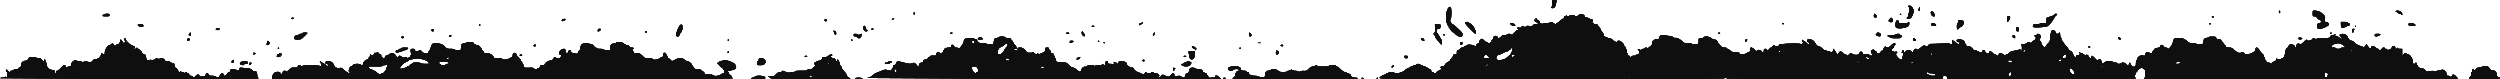<svg xmlns="http://www.w3.org/2000/svg" xmlns:xlink="http://www.w3.org/1999/xlink" viewBox="0 0 5320.9 168" xmlns:v="https://vecta.io/nano"><g fill="#0f0f0f"><use xlink:href="#B"/><use xlink:href="#B"/><use xlink:href="#B"/><use xlink:href="#B"/><use xlink:href="#B"/></g><defs ><path id="B" d="M.047 166.36c1.467-.86 4.257-1.403 6.201-1.206s3.969-.346 4.5-1.205c.718-1.162 1.246-1.109 2.06.208 1.558 2.52 2.3 1.272 3.077-5.176.524-4.345.237-5.643-1.246-5.643-1.059 0-1.926-1.2-1.926-2.667s.468-2.667 1.039-2.667 1.904 1.2 2.961 2.667c2.013 2.792 5.333 3.623 5.333 1.333 0-.733 1.176-1.333 2.614-1.333s3.343-.781 4.234-1.735 3.315-1.486 5.386-1.182c2.25.33 3.766-.058 3.766-.965 0-.835 1.5-2.088 3.333-2.785 2.571-.977 3.333-2.217 3.333-5.42 0-4.966 4.347-9.138 9.591-9.202 2.55-.031 4.276-1.204 5.954-4.044 2.151-3.642 2.994-4 9.409-4 3.875 0 7.046.481 7.046 1.069s2.216 1.132 4.926 1.209c3.669.104 5.568 1.022 7.445 3.598 2.811 3.858 4.963 4.491 4.963 1.458 0-1.1.6-2 1.333-2s1.333 1.5 1.333 3.333.6 3.333 1.333 3.333 1.333 1.826 1.333 4.058c0 5.763 4.976 10.636 11.796 11.55 4.727.634 5.537 1.205 5.537 3.9 0 1.737.6 3.158 1.333 3.158s1.333-1.2 1.333-2.667c0-1.699.889-2.667 2.45-2.667 1.347 0 4.797-2.684 7.667-5.964 5.64-6.448 9.211-7.588 10.55-3.37.914 2.881 2.68 3.469 4 1.333.453-.733 2.289-1.333 4.079-1.333 2.627 0 3.255-.677 3.255-3.512 0-5.268 8.246-11.798 11.186-8.858.53.53 3.122 1.102 5.76 1.271s5.381.892 6.096 1.607c.845.845 2.113.793 3.621-.149 1.627-1.016 4.352-1.048 9.12-.105 6.581 1.301 6.912 1.219 10.278-2.559 1.913-2.147 4.301-3.587 5.307-3.201 2.541.975 9.966-2.943 9.966-5.26 0-1.046.6-1.902 1.333-1.902s1.333-1.2 1.333-2.667.6-2.667 1.333-2.667a1.34 1.34 0 0 1 1.333 1.333c0 .733 1.16 1.333 2.577 1.333 1.952 0 2.552-.895 2.473-3.691-.18-6.329 5.996-16.309 10.093-16.309 1.1 0 2.96-.96 4.132-2.132 1.954-1.954 2.369-1.832 4.966 1.47 2.442 3.105 2.999 3.307 4.029 1.466.658-1.175 2.109-2.136 3.225-2.136 2.833 0 5.221-2.693 6.34-7.149l.951-3.789 2.537 2.925c1.396 1.609 2.797 3.62 3.114 4.469.379 1.015 1.431.689 3.07-.95 1.792-1.792 2.025-2.667.827-3.111-1.974-.732-2.265-5.729-.333-5.729.733 0 1.333.899 1.333 1.997 0 3.288 9.636 12.254 15 13.956 4.551 1.444 6.909 4.046 3.667 4.046a1.34 1.34 0 0 0-1.333 1.333c0 1.925 4.966 1.644 5.889-.333.622-1.333.933-1.333 1.556 0 .428.917 1.355 1.667 2.061 1.667 1.405 0 7.828 6.045 7.828 7.368 0 1.573 3.822 4.632 5.788 4.632 1.249 0 2.291 1.854 2.827 5.027 1.333 7.89 2.516 9.13 6.835 7.162 2.834-1.291 3.862-1.303 4.635-.051.736 1.191 2.258.862 5.864-1.265 5.536-3.266 8.194-3.616 9.171-1.207.53 1.307.944 1.285 1.918-.099 2.062-2.933 10.07-1.424 11.628 2.191 1.062 2.462 2.069 2.946 4.948 2.377 2.235-.442 4.362.032 5.571 1.242 1.076 1.076 2.549 1.956 3.274 1.956s1.622.75 1.994 1.667c.529 1.303.949 1.279 1.926-.112 1.007-1.434 1.414-1.348 2.101.442.469 1.221.852 3.672.852 5.445s.767 3.224 1.704 3.224c2.42 0 5.73 4.23 6.873 8.781l.974 3.883 1.844-3.332c1.014-1.833 1.865-2.582 1.891-1.665s1.497 1.667 3.269 1.667 3.572.75 4 1.667c.622 1.333.933 1.333 1.556 0 .925-1.981 4.556-2.247 4.556-.333 0 .733.86 1.333 1.91 1.333s2.291 1.2 2.757 2.667 1.963 2.667 3.328 2.667 3.475.993 4.689 2.208c2.055 2.055 2.418 1.962 5.25-1.333 2.967-3.453 7.399-4.813 7.399-2.27 0 .699 2.159 1.867 4.799 2.596 5.503 1.52 9.868-.332 9.868-4.187 0-3.278 4.942-3.014 6 .321.693 2.185 2.017 2.667 7.328 2.667 3.984 0 7.252.771 8.482 2 3.128 3.128 5.375 2.388 8.097-2.667 2.794-5.189 7.427-6.436 7.427-2 0 4.222 5.067 3.353 7.729-1.325 1.249-2.195 3.321-3.995 4.605-4 1.442-.005 2.333-1.028 2.333-2.675 0-1.467.75-2.75 1.667-2.853 4.221-.472 12.41.595 13.107 1.708 1.299 2.075 5.227-.301 5.227-3.162 0-2.887-1.439-2.847 19.907-.559 2.95.316 5.715 1.817 7.788 4.227 2.447 2.844 3.475 3.315 4.305 1.972 1.814-2.935 5.333 1.789 5.333 7.16 0 2.576.6 5.054 1.333 5.507s1.333 1.389 1.333 2.079c0 .78-104.53 1.239-276.33 1.214L.048 166.36zm524.67-8.277c0-.323-.6-.959-1.333-1.412s-1.333-.189-1.333.588.6 1.412 1.333 1.412 1.333-.265 1.333-.588zm54.667 5.861c0-4.137 4.631-10.179 8.179-10.67 5.868-.812 9.155.169 9.155 2.731 0 1.467.343 2.667.762 2.667 1.564 0 4.571-3.884 4.571-5.905 0-2.476 6.163-2.94 6.968-.525.305.916 2.69-.474 5.722-3.333 5.348-5.044 6.191-5.347 13.739-4.928 3.48.193 4.585-.349 5.155-2.532.782-2.989 4.306-3.686 6.672-1.32 1.054 1.054 2.25 1.032 4.324-.077 3.251-1.74 32.597-1.373 36.419.456 1.954.935 2.333.461 2.333-2.915 0-2.217-.75-4.299-1.667-4.627s-1.184-1.11-.594-1.739 1.487-.564 2 .153 2.727 2.192 4.928 3.286 4.97 3.043 6.156 4.331c2.805 3.047 3.844 2.959 3.844-.324 0-1.778-.889-2.667-2.667-2.667s-2.667-.889-2.667-2.667c0-2.283.889-2.667 6.177-2.667 6.683 0 9.483 2.074 12.443 9.22 1.7 4.104 7.068 6.077 12.693 4.666 2.308-.579 4.216.398 7.825 4.007 2.625 2.625 5.693 4.773 6.818 4.773s2.044.6 2.044 1.333.9 1.333 2 1.333c2.26 0 2.731-2.201.621-2.904-2.505-.835.5-11.019 3.418-11.581 1.424-.274 3.568-1.627 4.765-3.007 1.602-1.847 3.979-2.508 9.019-2.508 3.764 0 6.844.6 6.844 1.333s1.2 1.333 2.667 1.333c1.865 0 2.667-.889 2.667-2.958 0-3.419 5.933-9.042 9.541-9.042 1.57 0 2.459-.964 2.459-2.667 0-1.467.6-2.667 1.333-2.667s1.333-1.2 1.333-2.667.6-2.667 1.333-2.667a1.34 1.34 0 0 1 1.333 1.333c0 .733.643 1.333 1.429 1.333 1.91 0 5.238-3.418 5.238-5.381 0-.92.923-1.217 2.227-.717 1.225.47 2.691.103 3.258-.815.764-1.237 1.696-.903 3.596 1.288 1.411 1.627 3.244 2.957 4.075 2.957s1.51.943 1.51 2.095c0 2.695 3.21 5.905 5.905 5.905 1.206 0 2.095-1.131 2.095-2.667 0-1.796.889-2.667 2.722-2.667 1.497 0 4.01-1.2 5.585-2.667 3.796-3.536 10.043-3.44 13.203.204 1.369 1.579 2.49 3.379 2.49 4s1.2 1.129 2.667 1.129 2.667-.6 2.667-1.333c0-2.26 3.957-1.477 7.036 1.392 1.609 1.499 3.134 2.099 3.389 1.333.613-1.838 6.551-1.797 7.166.049.767 2.302 7.742-1.49 7.742-4.21 0-1.288.75-2.692 1.667-3.119 1.333-.622 1.333-.933 0-1.556-.917-.428-1.667-2.828-1.667-5.333 0-4.317.244-4.556 4.667-4.556 3.778 0 4.667.508 4.667 2.667 0 2.074.889 2.667 4 2.667 2.2 0 4-.6 4-1.333 0-2.501 4.277-1.341 6.778 1.839 3.524 4.48 13.222 5.891 13.222 1.923 0-.707.884-2.17 1.964-3.25s2.709-4.487 3.619-7.571c2.143-7.263 3.917-8.953 9.322-8.882 10.115.133 16.208 2.25 20.565 7.145 4.019 4.516 4.745 4.797 12.4 4.797 4.532 0 8.131.59 8.131 1.333 0 .733 2.979 1.333 6.621 1.333h6.621l.886-6.679c.865-6.52 1.008-6.698 6.046-7.504 2.838-.454 5.16-1.348 5.16-1.988s3.3-1.163 7.333-1.163c5.239 0 7.333.51 7.333 1.786 0 1.882 5.401 4.881 8.79 4.881 2.471 0 8.543 5.908 8.543 8.312 0 .971 1.2 2.631 2.667 3.688s2.667 2.69 2.667 3.628c0 1.106 1.907 1.706 5.421 1.706 2.982 0 6.732.694 8.333 1.543 3.304 1.75 7.579 6.282 7.579 8.035 0 .643 3.658 1.06 8.129.926 5.291-.159 8.488.337 9.157 1.42 1.73 2.799 10.051 2.132 16.573-1.328 4.93-2.615 6.141-3.953 6.141-6.784 0-2.027.922-3.88 2.169-4.359 2.234-.857 5.831 1.26 5.831 3.433 0 1.436 2.144 4.183 6.333 8.113 1.65 1.548 3 3.606 3 4.574s.6 1.76 1.333 1.76 1.333 1.2 1.333 2.667.525 2.667 1.167 2.667 1.527 1.8 1.967 4c.871 4.353 2.248 4.75 14.287 4.118 4.218-.221 6.622.325 7.83 1.781 1.927 2.321 6.75 2.87 6.75.767 0-.733 1.135-1.333 2.522-1.333 1.578 0 2.835-1.247 3.359-3.333.692-2.757 1.639-3.333 5.478-3.333 2.553 0 4.641-.573 4.641-1.273 0-2.67 6.916-8.062 10.394-8.103 3.854-.045 8.273-2.696 8.273-4.962 0-1.921 4.511-3.463 5.086-1.739.258.775 2.424 1.41 4.811 1.41 3.358 0 4.692-.769 5.889-3.396 2.033-4.461 1.998-4.604-1.119-4.604-1.9 0-2.667-.889-2.667-3.093 0-3.863 5.621-8.907 9.926-8.907 2.678 0 3.311.749 3.657 4.322.535 5.537 4.594 6.763 5.848 1.766 1.039-4.14 5.903-4.837 5.903-.845 0 2.686 1.346 3.359 9.667 4.834 4.327.767 5 .547 5-1.635 0-1.386 1.2-3.386 2.667-4.443 1.632-1.176 2.684-3.489 2.711-5.961.104-9.473 7.949-12.273 22.38-7.987 5.277 1.567 6.909 2.669 6.909 4.667 0 1.726.907 2.615 2.667 2.615 1.467 0 2.667.6 2.667 1.333s3.3 1.333 7.333 1.333 7.333.6 7.333 1.333 3.3 1.333 7.333 1.333h7.333v-5.786c0-4.906.516-6.021 3.396-7.333 1.868-.851 4.568-1.547 6-1.547s2.604-.6 2.604-1.333 2.763-1.333 6.141-1.333c4.605 0 7.132.834 10.102 3.333 2.179 1.833 5.394 3.333 7.146 3.333 1.82 0 3.796 1.143 4.611 2.667.935 1.746 2.792 2.667 5.38 2.667 2.174 0 3.953.6 3.953 1.333a1.34 1.34 0 0 1-1.333 1.333c-.733 0-1.333 1.2-1.333 2.667s.6 2.667 1.333 2.667 1.333.9 1.333 2c0 1.504 1.612 2 6.506 2 5.816 0 7.106.582 12.16 5.488 5.379 5.22 5.976 5.457 12.252 4.854 4.058-.39 7.204-.036 8.173.92.866.855 2.647 1.96 3.957 2.457 2.718 1.029 13.353-2.255 14.047-4.338.253-.759 1.61-1.38 3.015-1.38 1.939 0 2.556-.946 2.556-3.921 0-2.157.546-4.259 1.213-4.671 2.112-1.305 5.454.779 5.454 3.402 0 1.388.6 2.524 1.333 2.524s1.333 1.2 1.333 2.667.792 2.667 1.76 2.667 3.049 1.483 4.625 3.295c2.792 3.212 2.976 3.24 7.24 1.108l6.69-3.295c4.902-2.345 12.996-1.252 16.473 2.226 1.833 1.833 4.698 3.333 6.366 3.333 2.6 0 8.847 5.235 8.847 7.415 0 .4 1.65 2.796 3.667 5.323 3.254 4.079 4.379 4.595 10 4.595 3.483 0 6.333.499 6.333 1.108s1.449 1.884 3.221 2.832 3.527 2.895 3.902 4.327c.586 2.24 1.704 2.555 8.021 2.263 4.745-.22 8.129.314 9.57 1.51 3.398 2.82 11.879 1.894 17.474-1.908 2.708-1.84 5.3-3.114 5.759-2.831s.971-1.286 1.139-3.489c.187-2.449-.224-3.677-1.057-3.162-.749.463-1.362-.094-1.362-1.237s-.505-2.079-1.121-2.079-3.723-2.55-6.902-5.667c-4.439-4.352-5.262-5.767-3.546-6.098 1.23-.237 2.236-.874 2.236-1.415s3-1.752 6.667-2.692c5.421-1.389 7.913-1.389 13.333 0 3.667.94 6.667 2.195 6.667 2.79s.943 1.081 2.095 1.081c4.443 0 9.391 7.978 7.332 11.824-1.222 2.284-4.55 3.551-13.403 5.103-3.977.697-5.307 1.885-3.024 2.7.917.327 1.667 1.705 1.667 3.061s1.2 2.847 2.667 3.312 2.667 2.006 2.667 3.423.6 2.577 1.333 2.577a1.34 1.34 0 0 1 1.333 1.333c0 .886-164.22 1.333-490 1.333h-490zm231.33-6.606c.453-.733 1.731-1.333 2.841-1.333 2.329 0 5.826-3.144 5.826-5.238 0-.786.6-1.429 1.333-1.429s1.333-1.165 1.333-2.588.6-2.959 1.333-3.412 1.286-2.439 1.228-4.412-.408-2.838-.778-1.921-2.722 1.667-5.228 1.667-4.556.637-4.556 1.416c0 .898-4.02 1.352-11 1.242-16.512-.26-18.333-.118-18.333 1.437 0 2.094 3.497 5.238 5.826 5.238 1.109 0 2.387.6 2.841 1.333s1.768 1.333 2.922 1.333 3.077 1.05 4.273 2.333c2.268 2.433 6.804 5.453 8.392 5.588.507.043 1.292-.522 1.745-1.255zm49.314-12.277c3.311-.885 6.019-2.085 6.019-2.667s1.068-1.057 2.372-1.057 3.237-1.2 4.294-2.667 2.64-2.667 3.517-2.667 1.831-.709 2.12-1.576c.651-1.952 15.545-1.777 17.527.206 1.773 1.773 19.503 1.807 19.503.037 0-.733-.9-1.333-2-1.333s-2-.504-2-1.119c0-2.969-17.767-8.608-24.528-7.785-9.472 1.153-17.37 3.265-17.875 4.779-.267.802-1.636 1.459-3.042 1.459s-2.556.6-2.556 1.333-.62 1.333-1.378 1.333c-2.149 0-10.622 9.005-10.622 11.289 0 2.465.889 2.51 8.648.435zm14.019-2.39c0-.733-.265-1.333-.588-1.333s-.959.6-1.412 1.333-.189 1.333.588 1.333 1.412-.6 1.412-1.333zm74.667-5.333c0-.733 1.5-1.333 3.333-1.333 3.865 0 4.125-.732 1.273-3.584-1.549-1.549-4.036-1.918-10.02-1.485-8.73.631-13.409 3.248-8.23 4.602 1.637.428 2.977 1.309 2.977 1.956s2.4 1.178 5.333 1.178 5.333-.6 5.333-1.333zm427.55-3c-.37-.917-.673-.167-.673 1.667s.303 2.583.673 1.667.37-2.417 0-3.333zm-420.88-10.333c0-3.158-.845-3.346-3.429-.762s-2.396 3.429.762 3.429c1.778 0 2.667-.889 2.667-2.667zm643.33 42.667c.453-.733 2.289-1.333 4.079-1.333s3.255-.572 3.255-1.271c0-2.487 8.64-3.743 15.743-2.288 5.257 1.077 6.924 1.997 6.924 3.822 0 2.177-1.452 2.403-15.412 2.403-9.935 0-15.119-.474-14.588-1.333zm42 .111c0-.672-1.65-1.825-3.667-2.561-3.301-1.206-2.975-1.35 3.269-1.444 6.108-.093 7.477-.662 11.468-4.772 3.237-3.333 5.7-4.667 8.62-4.667 2.248 0 4.359-.75 4.691-1.667.483-1.333 1.168-1.333 3.426 0 1.553.917 4.331 1.667 6.174 1.667s3.351.6 3.351 1.333.636 1.333 1.412 1.333 1.041-.6.588-1.333c-.508-.822 1.764-1.333 5.921-1.333 3.71 0 6.745-.5 6.745-1.111 0-1.417 2.319-1.669 14.86-1.613 7.439.033 10.383-.449 10.895-1.784.438-1.143 1.958-1.589 4.049-1.189 1.841.352 4.138-.033 5.105-.856l4.855-4.045c2.63-2.165 2.865-2.982 1.559-5.423-.846-1.581-1.34-3.004-1.097-3.163 5.376-3.524 8.189-4.816 10.49-4.816 3.314 0 6.618-2.948 6.618-5.905 0-1.578 1.408-2.095 5.706-2.095 4.176 0 6.221-.715 7.628-2.667 1.967-2.73 8-3.735 8-1.333 0 .733-.9 1.333-2 1.333s-2 .343-2 .762c0 1.597 3.904 4.571 6 4.571 2.474 0 6 3.078 6 5.238 0 .786.6 1.429 1.333 1.429s1.333-.9 1.333-2c0-5.457 4 .657 5.888 9 .456 2.017 1.418 3.667 2.138 3.667s1.308 1.128 1.308 2.506 2.313 4.889 5.139 7.801 5.543 6.906 6.037 8.875c.522 2.081 2.278 4.104 4.194 4.833 1.813.689 3.296 1.568 3.296 1.953s-38.1.7-84.667.7c-50.424 0-84.667-.494-84.667-1.222zm87.843-2.652c1.449-.917 1.237-1.359-.988-2.066-3.195-1.014-5.957.156-4.798 2.032.957 1.548 3.372 1.562 5.786.033zm36.157-29.459a1.34 1.34 0 0 0-1.333-1.333 1.34 1.34 0 0 0-1.333 1.333 1.34 1.34 0 0 0 1.333 1.333 1.34 1.34 0 0 0 1.333-1.333zm55.333 32c1.053-1.704 12.697-1.704 15.333 0 1.4.905-.725 1.299-7.079 1.313-5.718.013-8.774-.473-8.255-1.313zm26.588-.709c1.424-1.077 3.524-1.96 4.667-1.964s3.996-1.803 6.34-4 5.194-3.994 6.333-3.994 2.072-.5 2.072-1.111.828-1.111 1.84-1.111 4.717-1.353 8.234-3.006c3.946-1.855 7.709-2.725 9.827-2.271 12.23 2.618 12.099 2.621 12.099-.349 0-1.55.6-2.818 1.333-2.818s1.333-1.5 1.333-3.333c0-2.373.722-3.333 2.505-3.333 1.542 0 3.161-1.583 4.211-4.12 1.55-3.742 2.146-4.06 6.495-3.47 2.634.358 7.189 1.367 10.122 2.244 8.961 2.678 13.882 3.051 17.958 1.363 3.52-1.458 4.23-1.284 7.303 1.79 1.873 1.873 3.405 4.082 3.405 4.91s.75 1.24 1.667.917 1.568-1.667 1.447-2.986c-.286-3.124 2.639-5.981 6.125-5.981 1.821 0 2.762-.86 2.762-2.524 0-2.624 2.452-4.143 6.686-4.143 1.357 0 2.849-1.2 3.314-2.667s1.656-2.667 2.645-2.667 2.038-.718 2.331-1.595c.332-.996 2.842-1.476 6.684-1.277 5.829.302 6.174.123 6.579-3.393.459-3.987 4.649-5.945 6.458-3.019 1.611 2.607 7.97.419 7.97-2.741 0-1.453.56-2.641 1.244-2.641s1.634-1.232 2.112-2.737c.738-2.326 1.191-2.476 3.013-1 1.598 1.295 1.889 1.313 1.142.07-.735-1.224.436-1.667 4.411-1.667 4.468 0 5.412-.451 5.412-2.588 0-1.423.552-2.929 1.226-3.346 1.341-.829 5.441 2.709 5.441 4.695 0 .681 1.75 1.238 3.889 1.238s4.137.745 4.44 1.655c.414 1.242 1.036 1.158 2.493-.333 4.841-4.958 9.178-11.83 9.178-14.543 0-5.12 3.11-6.797 12.869-6.944 5.558-.083 9.221.435 9.525 1.348.272.816 1.645 1.483 3.05 1.483s2.556.508 2.556 1.129 1.12 2.421 2.49 4c1.993 2.297 3.973 2.871 9.921 2.871 4.087 0 7.802.6 8.256 1.333s3.777 1.333 7.387 1.333c6.994 0 7.213-.247 8.24-9.284.286-2.514 1.387-3.49 4.698-4.163 2.379-.484 5.13-1.547 6.114-2.364 2.209-1.833 13.275-1.047 13.955.991.273.817 2.805 1.486 5.628 1.486 3.961 0 5.326.608 5.979 2.667.465 1.467 1.406 2.667 2.09 2.667s1.243.9 1.243 2 .6 2 1.333 2 1.333.9 1.333 2 .471 2 1.046 2c1.026 0 5.621 6.98 5.621 8.539 0 .437-1.5.794-3.333.794s-3.333.6-3.333 1.333 1.8 1.333 4 1.333c3.111 0 4-.593 4-2.667 0-2.205.889-2.667 5.136-2.667 3.89 0 6.153.973 9.333 4.012 2.309 2.206 4.198 4.541 4.198 5.188 0 1.674 9.426 2.619 13 1.304 1.767-.65 3-.589 3 .149 0 .689 1.276 1.936 2.836 2.771 2.212 1.184 3.092 1.121 4-.286.929-1.44 1.384-1.463 2.257-.114.852 1.317 2.61 1.023 7.969-1.333 6.232-2.741 6.878-3.429 6.907-7.357.028-3.919.414-4.333 4.032-4.333 3.036 0 4 .608 4 2.524 0 1.388.9 2.869 2 3.291s2 1.986 2 3.476c0 1.82.875 2.709 2.667 2.709 1.778 0 2.667.889 2.667 2.667 0 1.467.6 2.667 1.333 2.667s1.333 1.2 1.333 2.667.6 2.667 1.333 2.667 1.333 1.243 1.333 2.762c0 4.907 2.957 6.336 13.112 6.336 9.419 0 9.603.068 14.775 5.451 2.994 3.117 6.484 5.451 8.149 5.451 2.529 0 5.015 1.549 12.986 8.093 1.919 1.576 5.645-1.307 5.645-4.368 0-2.569 4.943-6.458 7.138-5.615 1.018.391 2.786-.224 3.928-1.366 2.565-2.565 15.003-2.881 16.156-.41.622 1.333.933 1.333 1.555 0 .48-1.028 3.504-1.667 7.889-1.667s7.409-.639 7.889-1.667c.622-1.333.933-1.333 1.555 0 1.511 3.239 4.556 1.775 4.556-2.191 0-2.122.841-4.18 1.87-4.575 2.343-.899 3.464.175 3.464 3.321 0 2.001 1.067 2.444 5.889 2.444 3.4 0 6.223.704 6.68 1.667.435.917.526-.433.201-3s-.28-3.917.097-3 1.802 1.667 3.164 1.667 2.848.6 3.301 1.333c1.393 2.255 3.333 1.479 3.333-1.333 0-2.316.889-2.667 6.762-2.667 6.66 0 10.571 2.004 10.571 5.416 0 2.762 7.16 7.914 11 7.915 2.017.001 3.667.629 3.667 1.396 0 2.43 6.435 7.939 9.273 7.939 1.5 0 2.727.453 2.727 1.007s2.224 1.703 4.942 2.554c4.449 1.392 5.188 1.263 7.408-1.298 1.948-2.246 2.7-2.468 3.574-1.054 1.34 2.167 8.431 2.393 9.132.291.618-1.856 5.611-2.004 5.611-.167 0 .733 1.843 1.333 4.095 1.333 4.085 0 7.905 2.531 7.905 5.238 0 .786-.75 1.438-1.667 1.449-1.111.014-1 .451.333 1.313 2.628 1.698 4 1.665 4-.095 0-.786.917-2.346 2.038-3.467 1.809-1.809 2.522-1.817 6.333-.071 8.591 3.935 10.783 3.868 13.652-.415 3.244-4.841 7.309-5.294 7.309-.814 0 2.957.379 3.101 6.599 2.504 4.94-.475 7.142-.09 8.762 1.529 3.133 3.133 7.306 2.791 7.306-.599 0-2.614 2.81-6.571 4.667-6.571 1.776 0 4.667-3.905 4.667-6.305 0-1.372.72-3.215 1.6-4.095 1.87-1.87 8.571-2.147 9.652-.398.409.661 4.344 1.62 8.745 2.131 6.65.772 8.002 1.357 8.002 3.464 0 1.395.9 2.536 2 2.536s2 .6 2 1.333 1.2 1.333 2.667 1.333c1.481 0 2.667.889 2.667 2 0 1.1.558 2 1.24 2s1.432 1.35 1.667 3 .876 2.85 1.426 2.667 3.7-.333 7-.333c4.24 0 6-.545 6-1.857 0-3.889 4.446-3.646 8.56.469l4.055 4.055-377.31-.042-374.72-2zm231.41-11.291c0-.733.9-1.333 2-1.333 2.638 0 2.594-5.225-.076-9.037-1.462-2.087-3.434-2.963-6.667-2.963-4.224 0-4.591.323-4.591 4.048 0 2.359 1.251 5.384 3 7.252 3.109 3.321 6.333 4.356 6.333 2.034zm-169.33-3.857c0-2.533-3.044-4.654-4.536-3.162-1.913 1.913-.673 5.686 1.87 5.686 1.728 0 2.667-.889 2.667-2.524zm313.33-7.476c0-1.244-1.259-2-3.333-2-3.237 0-4.257 1.298-2.444 3.111 1.677 1.677 5.778.889 5.778-1.111zm-73.333-15.067c0-1.884-3.127-4.267-5.6-4.267-2.716 0-3.28 3.423-.733 4.45 2.677 1.08 6.333.974 6.333-.184zm-14.53-16.6c2.102-2.383 3.831-5.083 3.842-6s.621-1.667 1.355-1.667 1.333-.9 1.333-2 .6-2 1.333-2 1.333-1.2 1.333-2.667.75-2.685 1.667-2.707c.929-.023.638-.64-.657-1.394-2.292-1.335-2.708-1.154-8.055 3.517-.891.778-3.57 2.275-5.954 3.326s-4.333 2.664-4.333 3.585-.6 1.674-1.333 1.674-1.333 2.4-1.333 5.333c0 4.864.307 5.333 3.491 5.333 2.266 0 4.832-1.521 7.312-4.333zm-60.136-21.667c0-2.444-.711-3.333-2.667-3.333-4.693 0-3.156 6.054 1.667 6.561.55.058 1-1.395 1-3.228zm529.33 76.667c0-.733 1.2-1.333 2.667-1.333s2.667.6 2.667 1.333-1.2 1.333-2.667 1.333-2.667-.6-2.667-1.333zm20 .09c0-.684 1.124-1.6 2.498-2.036 1.577-.501 2.776-2.504 3.252-5.437.831-5.124 3.597-8.617 6.822-8.617 3.044 0 2.568-2.337-.687-3.37-3.472-1.102-11.884.383-11.884 2.097 0 2.421-7.321 1.333-8.988-1.336-2.633-4.216 2.358-6.725 13.38-6.725 9.295 0 12.942 1.623 12.942 5.762 0 2.334 2.809 3.571 8.109 3.571 2.14 0 3.891.6 3.891 1.333s1.2 1.333 2.667 1.333c1.647 0 2.671.892 2.677 2.333.013 3.142 5.855 5.657 13.256 5.709 3.337.023 7.057.795 8.266 1.715 1.257.956 4.54 1.449 7.667 1.151 5.251-.501 5.468-.706 5.468-5.143 0-5.062 2.459-8.405 6.238-8.479 1.336-.026 3.886-.855 5.667-1.841 4.205-2.329 13.411-1.142 16.251 2.096 1.655 1.887 4.056 2.459 10.333 2.459 4.562 0 8.177-.589 8.177-1.333 0-.733 1.38-1.333 3.067-1.333s3.787-.72 4.667-1.6c1.244-1.244 1.956-1.244 3.2 0 .88.88 3.619 1.6 6.088 1.6s5.724.662 7.236 1.471c2.012 1.077 2.996 1.071 3.67-.02.511-.827 3.793-1.382 7.373-1.247 5.318.201 6.958-.322 9.333-2.98 3.863-4.323 7.958-6.557 12.015-6.557 1.843 0 3.352-.6 3.352-1.333 0-1.865 3.664-1.673 4.297.225.711 2.133 24.036 2.109 24.747-.025.633-1.898 14.956-2.089 14.956-.2 0 .733.813 1.333 1.807 1.333s4.584 2.7 7.98 6c3.997 3.884 7.356 6 9.527 6 1.844 0 3.353.6 3.353 1.333s1.05 1.352 2.333 1.376c2.495.045 7 2.963 7 4.533 0 2.517 4.352 4.758 9.238 4.758 2.986 0 5.428.6 5.428 1.333 0 .88-45.333 1.333-133.33 1.333-81.577 0-133.33-.483-133.33-1.244zm274.67-.09c0-1.671 1.415-1.671 4 0 1.617 1.045 1.426 1.296-1 1.313-1.65.011-3-.58-3-1.313zm32 0a1.34 1.34 0 0 1 1.333-1.333 1.34 1.34 0 0 1 1.333 1.333 1.34 1.34 0 0 1-1.333 1.333 1.34 1.34 0 0 1-1.333-1.333zm6.225-1.121c.599-2.292 8.75-6.879 12.223-6.879.854 0 1.552-.6 1.552-1.333s1.2-1.333 2.667-1.333 2.667-.6 2.667-1.333 2.7-1.333 6-1.333 6 .6 6 1.333 2.7 1.333 6 1.333 6-.6 6-1.333 1.532-1.333 3.406-1.333c1.973 0 5.199-1.708 7.667-4.058 2.344-2.232 5.911-4.407 7.928-4.833s3.667-1.3 3.667-1.942 1.2-1.167 2.667-1.167 2.667-.6 2.667-1.333 1.5-1.333 3.333-1.333 3.333-.6 3.333-1.333 1.765-1.333 3.921-1.333 4.292.6 4.745 1.333 1.989 1.333 3.412 1.333 2.588.6 2.588 1.333 1.116 1.333 2.481 1.333 4.691 1.5 7.392 3.333 5.485 3.333 6.186 3.333 1.274 1.2 1.274 2.667c0 1.778.889 2.667 2.667 2.667 1.467 0 2.667.6 2.667 1.333 0 2.112 4.965 1.548 5.813-.66.421-1.096 3.185-2.961 6.143-4.145 4.945-1.979 7.223-4.529 4.045-4.529-.733 0-1.333-.9-1.333-2 0-1.291 1.3-2.003 3.667-2.008 2.633-.007 4.277-1.081 5.831-3.813 1.19-2.093 4.04-4.635 6.333-5.65s4.169-2.324 4.169-2.91c0-1.008 1.201-2.667 5-6.903.917-1.022 1.667-2.801 1.667-3.954 0-1.439 1.253-2.095 4-2.095 3.682 0 4-.37 4-4.667 0-3.585.55-4.667 2.372-4.667 1.305 0 3.237-1.2 4.294-2.667s3.032-2.667 4.39-2.667 3.368-.9 4.468-2 3.157-2 4.571-2 2.572-.656 2.572-1.458c0-1.838 13.603-.178 14.865 1.814 1.293 2.042 5.21.059 4.343-2.199-.501-1.304.275-2.089 2.356-2.385 2.14-.304 3.031-1.247 2.872-3.04-.216-2.451 4.046-7.399 6.373-7.399.588 0 2.569 1.5 4.402 3.333s4.225 3.333 5.315 3.333 2.353.6 2.806 1.333c1.693 2.739 5.698 1.282 7.333-2.667.911-2.2 2.184-4 2.828-4s1.172-1.126 1.172-2.503.871-3.226 1.936-4.11c2.371-1.968 7.397-.584 7.397 2.037 0 3.05 4.08 2.213 7.571-1.553 2.377-2.564 4.035-3.256 6.39-2.665 1.973.495 3.939.039 5.181-1.203 2.383-2.383 7.702-2.624 9.878-.448 1.182 1.182 2.766.226 6.629-4 2.792-3.054 5.813-5.553 6.714-5.553 2.039 0 2.143-2.197.162-3.421-1.034-.639-.947-1.239.289-2.002.99-.612 2.524-.46 3.496.347 1.296 1.075 2.444.636 4.557-1.743 1.892-2.129 3.023-2.63 3.424-1.514.756 2.105 6.004 2.172 8.073.103 1.192-1.192 2.374-1.195 4.97-.012 2.625 1.196 4.01 1.175 6.036-.09 1.446-.903 2.63-2.098 2.63-2.655s2.4-1.013 5.333-1.013 5.333-.343 5.333-.762c0-1.238-3.153-3.986-5.667-4.937-2.855-1.081-3.021-4.07-.349-6.288 1.604-1.331 2.138-1.245 2.79.453.443 1.155 1.95 2.463 3.349 2.907s2.544 1.967 2.544 3.384.85 2.577 1.889 2.577 2.239.75 2.667 1.667c.622 1.333.933 1.333 1.555 0 .477-1.021 3.473-1.667 7.733-1.667 3.826 0 7.627-.672 8.448-1.493 1.101-1.101 2.569-1.016 5.6.325 2.259 1 4.107 2.272 4.107 2.826s.936 1.008 2.079 1.008 1.708-.6 1.255-1.333.091-1.333 1.21-1.333 4.134-2.1 6.701-4.667 5.587-4.667 6.711-4.667c1.155 0 2.044-1.159 2.044-2.667 0-1.467.85-2.667 1.889-2.667s2.191-.75 2.561-1.667c.538-1.333.694-1.333.778 0 .124 1.963 6.772 2.291 6.772.333 0-.733 2.4-1.333 5.333-1.333s5.333.6 5.333 1.333 1.5 1.333 3.333 1.333 3.333-.454 3.333-1.008 1.683-1.753 3.741-2.664c4.562-2.019 10.899.306 10.916 4.005.013 1.644 1.094 2.346 3.677 2.376 2.017.023 4.831.923 6.255 2s3.721 1.958 5.106 1.958c2.104 0 2.373.658 1.639 4-.687 3.127-.419 4 1.227 4 1.158 0 2.106.6 2.106 1.333s1.8 1.333 4 1.333 4 .577 4 1.281 1.126 2.355 2.501 3.667 2.961 3.885 3.524 5.719 2.137 4.304 3.499 5.49 2.492 3.586 2.51 5.333c.025 2.365 1.329 3.773 5.104 5.51 2.788 1.283 6.432 2.333 8.097 2.333s4.71 1.8 6.765 4c3.573 3.825 9.333 5.471 9.333 2.667 0-.733 1.597-1.333 3.548-1.333 3.688 0 11.119 6.844 11.119 10.24 0 .968.6 1.76 1.333 1.76s1.333 1.2 1.333 2.667.6 2.667 1.333 2.667 1.333 2.1 1.333 4.667.6 4.667 1.333 4.667 1.333 1.2 1.333 2.667c0 1.481.889 2.667 2 2.667 1.1 0 2 .6 2 1.333s.9 1.333 2 1.333 2-.6 2-1.333 2.1-1.333 4.667-1.333 4.667-.638 4.667-1.417 1.35-1.229 3-1c2.539.353 3.067-.279 3.432-4.11.257-2.688-.269-4.96-1.295-5.594-3.018-1.865-.195-2.808 2.907-.971 2.351 1.392 3.097 1.411 3.574.092.332-.917 2.054-1.667 3.826-1.667s3.222-.6 3.222-1.333 1.2-1.333 2.667-1.333 2.667.643 2.667 1.429c0 .849.722.714 1.78-.333.979-.969 3.379-2.954 5.333-4.412 2.581-1.925 3.553-3.84 3.553-7 0-2.864.645-4.35 1.889-4.35 1.039 0 2.129-.721 2.423-1.601s2.294-1.703 4.444-1.828c5.785-.335 5.911-.392 5.911-2.666 0-1.152.93-3.026 2.068-4.163 2.091-2.091 2.522-2.085 20.445.312 3.216.43 6.743 1.678 7.839 2.774s2.869 1.655 3.942 1.244c2.703-1.037 10.994 3.063 15.241 7.537 3.116 3.283 4.498 3.724 11.667 3.724 4.697 0 8.132.581 8.132 1.375 0 .756 2.25 1.284 5 1.171 9.053-.369 9.667-.833 9.667-7.303 0-5.362.309-5.929 3.333-6.11l5-.333c.917-.073 2.267-.883 3-1.799 2.044-2.554 11.858-1.191 15.437 2.143 1.686 1.571 4.495 2.856 6.243 2.856 3.105 0 6.985 2.723 6.988 4.905 0 .602 2.266 3.645 5.032 6.762 4.219 4.752 5.832 5.667 9.998 5.667 2.732 0 4.968.6 4.968 1.333s.756 1.333 1.68 1.333 3.401 1.595 5.504 3.545c2.938 2.724 5.406 3.626 10.653 3.893l7.83.455c.55.059 1 1.007 1 2.107 0 1.358 1.36 2 4.239 2 4.858 0 13.095-2.685 13.095-4.268 0-.586 1.2-1.065 2.667-1.065 2.159 0 2.667-.889 2.667-4.667 0-3.851.489-4.667 2.798-4.667 1.539 0 4.596 1.924 6.793 4.276 3.378 3.617 4.175 3.953 5.168 2.178 1.519-2.715 7.92-1.626 10.316 1.755 2.562 3.614 4.258 2.999 4.258-1.542 0-3.378.519-4 3.333-4 1.833 0 3.333.6 3.333 1.333 0 2.289 3.321 1.459 5.333-1.333 1.057-1.467 2.469-2.667 3.138-2.667s2.349-1.307 3.735-2.904c1.933-2.229 2.884-2.539 4.09-1.333 2.323 2.323 9.038 2.004 9.038-.429 0-1.1.75-2.071 1.667-2.157a338.33 338.33 0 0 0 5.667-.631c12.176-1.443 37.385-1.608 39.014-.257 1.349 1.12 2.341.9 4.053-.896 1.671-1.754 1.829-2.541.6-2.997-.917-.34-1.619-1.918-1.561-3.507s.408-2.139.778-1.222 1.216 1.667 1.879 1.667c1.141 0 4.723 2.63 8.624 6.333 2.637 2.503 4.453 2.007 3.666-1-.383-1.467-1.527-2.667-2.542-2.667s-1.845-1.2-1.845-2.667c0-2.227.889-2.667 5.394-2.667 5.782 0 9.265 2.594 13.51 10.063 1.461 2.57 3.51 4.091 5.902 4.382 2.016.245 5.44 2.345 7.61 4.667 2.304 2.465 4.98 4.048 6.431 3.805 1.367-.229 2.486.221 2.486 1s1.75 1.417 3.889 1.417 4.117.686 4.397 1.525c.825 2.475 6.101-1.041 6.785-4.522l.591-3.003.991 3c.545 1.65 1.521 3 2.169 3s1.178.643 1.178 1.429c0 1.458 3.907 5.957 4.397 5.064 2.66-4.851 3.539-5.888 5.28-6.231 1.132-.223 3.59 1.127 5.463 3s4.333 3.406 5.466 3.406 2.061.6 2.061 1.333c0 2.289 3.321 1.459 5.333-1.333 1.913-2.654 6.667-3.724 6.667-1.5 0 1.639 7.622 2.979 11.464 2.015 1.762-.442 3.203-1.382 3.203-2.088s.917-2.201 2.037-3.321c1.625-1.625 2.434-1.708 4-.408 1.079.896 1.963 2.467 1.963 3.492 0 1.404 1.488 1.724 6.034 1.299 4.042-.378 6.651.054 7.905 1.307 2.094 2.094 7.395 2.548 7.395.633 0-.681-.9-2.138-2-3.238s-2-3.243-2-4.762c0-1.566.866-2.762 2-2.762 1.1 0 2-.623 2-1.385s1.313-.162 2.918 1.333 3.405 2.719 4 2.719 1.082.9 1.082 2c0 3.102 7.617 2.641 8.621-.523.44-1.388 1.981-2.831 3.423-3.209s2.622-1.685 2.622-2.906c0-3.011 4.252-7.274 5.004-5.018.303.91 1.727 1.655 3.163 1.655 2.637 0 4.004-.88 9.836-6.333 3.676-3.437 7.33-3.936 7.33-1 0 1.1-.6 2-1.333 2s-1.333 1.067-1.333 2.372-1.2 3.237-2.667 4.294c-3.095 2.231-3.725 7.358-.764 6.222 1.046-.402 2.644.163 3.549 1.254 1.314 1.583 1.861 1.636 2.709.265.859-1.39 1.391-1.371 2.784.104 1.365 1.444 1.376 1.949.056 2.433-2.988 1.096-1.762 5.215 3.017 10.136 5.227 5.382 7.978 5.278 9.102-.343.414-2.068 1.146-5.329 1.628-7.248.755-3.008.443-3.503-2.269-3.594-1.729-.058-2.395-.408-1.478-.778s1.667-1.573 1.667-2.672.75-1.738 1.667-1.417 1.49 1.57 1.275 2.778c-.532 2.978 1.464 2.764 4.392-.472 3.155-3.487 8.391-3.391 12.239.224l3.077 2.891 1.473-4.224c1.082-3.106 2.291-4.224 4.564-4.224 1.701 0 3.361.75 3.69 1.667.406 1.13 1.457.702 3.268-1.333 1.468-1.65 3.349-3 4.18-3s1.51-.504 1.51-1.119c0-1.808 6.461-4.292 7.364-2.83 1.384 2.24 5.821 1.384 7.317-1.411 1.075-2.009 2.698-2.658 6.38-2.552 2.716.078 12.588-.229 21.938-.684 11.346-.552 17-.368 17 .552 0 .758 1.279 1.378 2.842 1.378 2.564 0 2.774-.555 2.149-5.667-.381-3.117-.41-4.917-.064-4s1.204 1.667 1.907 1.667 2.003.611 2.889 1.358c9.127 7.698 10.277 8.142 10.277 3.975 0-1.778-.889-2.667-2.667-2.667s-2.667-.889-2.667-2.667c0-2.283.889-2.667 6.177-2.667 6.29 0 11.156 3.287 11.156 7.537 0 .988.6 1.796 1.333 1.796s1.333 1.2 1.333 2.667c0 2.159.889 2.667 4.667 2.667 2.567 0 4.667.6 4.667 1.333s.86 1.333 1.91 1.333 2.291 1.2 2.757 2.667 2.014 2.667 3.441 2.667 3.787.6 5.243 1.333l5.297 2.667c4.152 2.09 6.685 1.585 6.685-1.333 0-1.778.889-2.667 2.667-2.667 1.467 0 2.667.807 2.667 1.793 0 2.8 4.693 6.369 7.141 5.43 1.206-.463 2.193-1.677 2.193-2.699 0-2.948 3.846-2.161 7.217 1.476 1.699 1.833 4.07 3.333 5.27 3.333s2.18.6 2.18 1.333 1.2 1.333 2.667 1.333c1.778 0 2.667-.889 2.667-2.667 0-4.172 8.46-2.811 12.435 2 .714.864 1.34.746 1.778-.333.372-.917 1.606-1.667 2.743-1.667s3.337-1.43 4.889-3.179c2.637-2.971 4.908-3.743 16.822-5.723 2.567-.427 5.117-1.448 5.667-2.27.634-.947 1.301-.396 1.822 1.505 1.481 5.403 3.178 3.148 3.178-4.222 0-4.471-.635-7.521-1.667-8.006-.917-.431.08-.546 2.214-.255 4.343.592 11.453-1.465 11.453-3.314 0-1.84 5.029-1.431 5.709.464.406 1.13 1.457.702 3.268-1.333 1.468-1.65 3.042-3 3.498-3s1.961-.97 3.345-2.155c2.455-2.102 2.473-7.179.025-7.179-.648 0-1.178-.6-1.178-1.333s1.2-1.333 2.667-1.333 2.667-.6 2.667-1.333c0-2.175 3.911-1.52 6.758 1.132 2.554 2.38 2.401 6.868-.234 6.868-1.901 0-1.377 4.004.809 6.191 1.1 1.1 2.001 3.007 2.002 4.238s1.478 3.954 3.282 6.052c2.952 3.433 3.485 3.609 5.332 1.762 1.129-1.129 2.052-2.454 2.052-2.945s1.726-2.506 3.836-4.477c3.4-3.176 3.946-4.821 4.801-14.483.946-10.691 2.552-14.163 6.191-13.384 2.69.576 5.172 3.272 5.172 5.618 0 1.346 1.192 2.095 3.333 2.095 1.833 0 3.333-.6 3.333-1.333a1.34 1.34 0 0 1 1.333-1.333c.733 0 1.333 2.065 1.333 4.588s.6 4.959 1.333 5.412 1.333 2.289 1.333 4.079.6 3.255 1.333 3.255 1.333.935 1.333 2.079.6 1.708 1.333 1.255 1.333.082 1.333 1.191 2.1 4.054 4.667 6.547 4.667 5.449 4.667 6.569 1.72 2.749 3.822 3.62c3.754 1.555 5.851 4.458 7.518 10.407.973 3.473 5.994 4.192 5.994.857 0-1.402.726-1.864 2.099-1.337 1.154.443 3.052-.147 4.216-1.312 1.771-1.771 1.816-2.303.273-3.257-1.014-.627-1.329-1.623-.7-2.212s1.412-.323 1.739.594 1.745 1.667 3.151 1.667 2.556.6 2.556 1.333.85 1.333 1.889 1.333 2.193.75 2.565 1.667c.536 1.321.927 1.311 1.884-.045 1.297-1.837 5.662-.848 5.662 1.283 0 1.73 3.46 5.095 5.238 5.095.786 0 1.428-1.2 1.428-2.667 0-4.091 1.839-3.203 8.974 4.337 3.317 3.504 3.589 3.566 6.019 1.368s2.662-2.151 5.08.996c1.394 1.815 2.548 4.349 2.565 5.632.037 2.967.828 2.936 4.152-.161 3.759-3.502 14.126-4.753 18.056-2.178 1.683 1.103 4.582 2.005 6.441 2.005s3.38.6 3.38 1.333c0 1.737 7.593 1.737 8.667 0 1.446-2.34 7.98-1.469 10 1.333 2.526 3.505 6.667 3.505 6.667 0 0-3.898 2.099-3.256 3.948 1.206 1.623 3.917 5.421 5.875 8.848 4.56 1.253-.481 1.871-2.872 1.871-7.242 0-3.588.6-6.524 1.333-6.524s1.333-1.031 1.333-2.291 1.523-3.6 3.385-5.199c2.672-2.296 4.497-2.76 8.667-2.2 4.636.622 5.282.381 5.282-1.971 0-4.267 3.431-6.359 7.436-4.535 4.21 1.918 7.231 1.96 7.231.101 0-.786.75-2.212 1.667-3.17s2.533-2.992 3.591-4.521c1.444-2.086 2.359-2.418 3.667-1.333 1.258 1.044 1.742 1.03 1.742-.051 0-.823 1.5-1.497 3.333-1.497 2.376 0 3.333-.721 3.333-2.511 0-3.937 4.751-4.402 6.753-.661 1.042 1.948 2.897 3.172 4.806 3.172 1.709 0 3.108.6 3.108 1.333s1.05 1.314 2.333 1.291c2.382-.043 9.667-10.576 9.667-13.978 0-1.02.696-3.383 1.547-5.251 1.454-3.19 2.141-3.396 11.333-3.396 5.635 0 9.786.566 9.786 1.333 0 .733.905 1.333 2.012 1.333s3.896 1.8 6.198 4c3.572 3.413 5.221 4 11.242 4 3.881 0 7.428.6 7.881 1.333 1.158 1.873 11.8 1.666 13.733-.267.88-.88 1.609-3.13 1.62-5 .029-4.939 1.38-6.375 6.983-7.426 2.748-.516 4.997-1.394 4.997-1.953 0-.795 8.083-.876 13.511-.136.464.063 1.158 1.315 1.542 2.782.534 2.043 1.819 2.667 5.489 2.667 2.635 0 4.792.573 4.792 1.273s1.5 2.773 3.333 4.606 3.333 3.961 3.333 4.727.56 1.394 1.243 1.394 1.624 1.2 2.09 2.667c.678 2.138 2.017 2.667 6.754 2.667 5.037 0 6.723.768 11.445 5.216 5.861 5.52 10.934 7.341 14.756 5.296 2.317-1.24 7.712.957 7.712 3.142 0 2.307 9.105.762 15.642-2.654 5.876-3.07 7.018-4.263 7.021-7.333 0-5.677 4.176-4.661 8.417 2.049 1.987 3.143 4.807 6.576 6.266 7.628s2.653 2.98 2.653 4.285.6 2.372 1.333 2.372 1.333 1.5 1.333 3.333.6 3.333 1.333 3.333 1.333 1.2 1.333 2.667c0 2.062.889 2.667 3.921 2.667 2.157 0 4.292.6 4.745 1.333 1.176 1.902 3.333 1.649 3.333-.391 0-.948 1.931-2.298 4.292-3 2.948-.876 4.532-2.315 5.057-4.596.516-2.238 1.098-2.781 1.787-1.667 1.215 1.965 8.864 2.242 8.864.32 0-.733 1.131-1.333 2.513-1.333 1.832 0 3.097-1.785 4.667-6.584 1.184-3.621 2.154-7.989 2.154-9.706s1.2-3.987 2.667-5.044 2.667-2.415 2.667-3.017 1.05-2.179 2.333-3.504c1.89-1.951 3.185-2.18 6.811-1.202 2.666.719 4.752 2.256 5.156 3.799.9 3.441 3.033 3.32 3.033-.171 0-4.387 3.373-7.001 6.72-5.209 3.09 1.654 4.4.946 11.153-6.029 2.494-2.576 4.076-3.407 4.444-2.333.936 2.729 8.846 2.011 11.016-1 2.151-2.985 6.121-3.547 7.056-1 .489 1.333.964 1.333 2.378 0 1.135-1.071 5.923-1.667 13.391-1.667 12.73 0 15.842-.678 15.842-3.451 0-1.008 1.65-2.199 3.667-2.648s4.862-1.147 6.323-1.551c2.348-.65 2.442-.477.811 1.488-1.612 1.942-1.559 2.113.419 1.354 1.443-.554 4.413.674 8.189 3.386 6.107 4.386 8.055 3.553 3.155-1.348-3.913-3.913-2.436-6.233 4.026-6.322 5.567-.077 10.744 3.461 10.744 7.343 0 .962.56 1.749 1.243 1.749s1.624 1.2 2.09 2.667c.562 1.77 2.017 2.667 4.328 2.667 2.218 0 4.968 1.592 7.577 4.386 2.284 2.447 6.748 5.206 10.095 6.24 3.3 1.02 6.602 2.296 7.337 2.837 1.576 1.158 5.996-1.749 5.996-3.944 0-.836.6-1.52 1.333-1.52s1.334.45 1.335 1 1.534 2.782 3.407 4.96c2.804 3.26 3.624 3.613 4.645 2 .682-1.078 1.248-2.41 1.26-2.96.045-2.207 7.522-.875 9.354 1.667 1.057 1.467 2.99 2.667 4.294 2.667s2.372.6 2.372 1.333c0 2.492 5.149 1.347 6-1.333s6-3.825 6-1.333c0 .733 1.15 1.333 2.556 1.333s2.795.719 3.088 1.597c.407 1.22 1.533 1.182 4.778-.162 2.335-.967 4.245-2.171 4.245-2.675s.766-1.964 1.702-3.244c2.116-2.894 6.298-1.592 6.298 1.96 0 2.81 3.398 3.465 4.45.857.538-1.333.694-1.333.778 0 .063.996 1.984 1.667 4.772 1.667h4.667l.043 7.667.043 7.667 3.301-3.752c2.994-3.404 3.495-3.559 5.386-1.667 1.147 1.147 2.986 2.086 4.086 2.086 4.097 0 10.273 9.98 10.093 16.309-.08 2.796.52 3.691 2.473 3.691 1.418 0 2.577-.6 2.577-1.333a1.34 1.34 0 0 1 1.333-1.333c.733 0 1.333 1.2 1.333 2.667s.6 2.667 1.333 2.667 1.333.856 1.333 1.902c0 2.316 7.425 6.235 9.966 5.26 1.006-.386 3.394 1.054 5.307 3.201 3.366 3.778 3.697 3.86 10.278 2.559 4.769-.943 7.493-.912 9.12.105 1.508.942 2.776.994 3.621.149.715-.715 3.458-1.439 6.096-1.607s5.229-.741 5.76-1.271c2.94-2.94 11.186 3.59 11.186 8.858 0 2.834.628 3.512 3.255 3.512 1.79 0 3.625.6 4.079 1.333 1.32 2.136 3.086 1.547 4-1.333 1.226-3.863 4.355-3.282 8.978 1.667l4.048 4.333-333.73.336c-183.55.185-334.08-.047-334.51-.516s-.031-1.12.886-1.447c1.096-.391 1.667-3.495 1.667-9.061 0-7.295-.369-8.583-2.667-9.312-1.467-.466-2.667-1.406-2.667-2.09 0-2.171-3.97-1.345-8.054 1.674-2.17 1.605-3.946 3.705-3.946 4.667s-.6 1.749-1.333 1.749-1.333 1.2-1.333 2.667-.6 2.667-1.333 2.667-1.333 1.5-1.333 3.333.6 3.333 1.333 3.333a1.34 1.34 0 0 1 1.333 1.333c0 .883-67.747 1.333-200.57 1.333h-200.57l-.426-3c-.327-2.299-1.438-3.098-4.76-3.418-3.87-.373-4.333-.053-4.333 3v3.418h-230.75c-153.49 0-230.47-.446-229.92-1.333.453-.733-.411-1.333-1.921-1.333s-2.745.6-2.745 1.333c0 .886-123.29 1.333-367.21 1.333-355.95 0-367.19-.075-366.57-2.454zm533.78-3.146c0-2.154-.394-2.539-1.484-1.45-.816.816-1.081 2.136-.588 2.933 1.379 2.232 2.072 1.736 2.072-1.484zm1481.9 2.124c1.16-.445 2.109-1.945 2.109-3.333s.6-2.524 1.333-2.524a1.34 1.34 0 0 0 1.333-1.333c0-.733-1.15-1.333-2.556-1.333s-2.86-.75-3.232-1.667c-1.019-2.51-3.501 1.557-3.526 5.778-.028 4.77 1 5.77 4.537 4.413zm-671.47-6.868c.518-5.36-2.592-5.926-4.887-.889-1.81 3.971-.903 6.228 2.261 5.63 1.402-.265 2.362-1.997 2.627-4.74zm-161.39 1.011c-1.282-2.052-3.109-2.667-7.932-2.667-3.447 0-6.638-.6-7.091-1.333-1.394-2.255-3.333-1.479-3.333 1.333 0 1.751.889 2.667 2.588 2.667 1.423 0 2.959.6 3.412 1.333s3.794 1.333 7.423 1.333c6.265 0 6.515-.135 4.934-2.667zm296.31-2.088c0-4.575-5.084-11.246-8.572-11.246-3.167 0-2.603 6.22.905 9.966 3.43 3.663 7.667 4.37 7.667 1.28zm59.524-14.579c2.171-2.171 1.848-2.443-1.415-1.191-1.16.445-2.109 1.345-2.109 2 0 1.746 1.257 1.457 3.524-.809zm-1308-5.58c-1.014-1.014-4.864 3-4.864 5.07 0 .93 1.25.338 2.801-1.326 1.54-1.653 2.469-3.338 2.064-3.744zm904.47-3.087c2.813-2.2 2.954-2.612.905-2.637-2.279-.028-6.238 2.855-6.238 4.542 0 1.422 1.989.711 5.333-1.905zm568.39 0c.559-2.137.041-2.667-2.606-2.667-2.988 0-7.113 2.651-7.113 4.571 0 .419 2.03.762 4.511.762 3.39 0 4.684-.663 5.208-2.667zm-680.39-1.333c0-.733-2.1-1.333-4.667-1.333s-4.667.6-4.667 1.333 2.1 1.333 4.667 1.333 4.667-.6 4.667-1.333zm323.1.456c1.517-1.517-1.953-4.456-5.263-4.456-2.281 0-3.17.748-3.17 2.667 0 2.039.889 2.667 3.778 2.667 2.078 0 4.173-.395 4.655-.877zm104.9-3.567c0-.978-.379-2.157-.842-2.62-1.256-1.257-6.025 1.662-5.117 3.131 1.188 1.923 5.959 1.513 5.959-.511zm-1185.8-2.898c2.645-1.105 5.846-3.205 7.114-4.667s2.836-2.657 3.484-2.657 2.53-2.55 4.181-5.667c4.516-8.526 3.728-15.569-1.006-9-1.057 1.467-2.69 2.667-3.628 2.667s-1.706.6-1.706 1.333-.957 1.333-2.128 1.333-4.02.986-6.333 2.19c-7.75 4.036-8.826 4.476-10.95 4.476-4.823 0-8.434 9.431-4.256 11.117 3.37 1.36 10.548.829 15.228-1.126zm777.77-.086c0-1.564-3.884-4.571-5.905-4.571-2.343 0-2.435.23-1.286 3.224.737 1.921 7.191 3.13 7.191 1.347zm-809.33-2.632c0-1.002-6.352-7.273-7.368-7.273-1.615 0-4.632 3.846-4.632 5.905 0 1.594 1.434 2.095 6 2.095 3.3 0 6-.327 6-.727zm1227.2-1.382c1.389-3.62.893-5.891-1.286-5.891-2.695 0-5.905 3.21-5.905 5.905 0 2.793 6.118 2.781 7.191-.014zm-1174.4-2.462c2.777-2.777 2.378-3.429-2.095-3.429-3.111 0-4 .593-4 2.667 0 3.122 3.32 3.537 6.095.762zm889.9-3.35c0-1.423-.6-2.959-1.333-3.412-.756-.467-1.333.653-1.333 2.588 0 1.877.6 3.412 1.333 3.412s1.333-1.165 1.333-2.588zm-324-6.079c0-1.1-.6-2-1.333-2s-1.333.9-1.333 2 .6 2 1.333 2 1.333-.9 1.333-2zm522.56-4.238c-.061-1.4-.39-1.723-.778-.762-.37.917-1.523 1.667-2.561 1.667-1.903 0-2.595 2.849-1.064 4.381 1.291 1.291 4.52-2.585 4.403-5.286zm694.77 2.159c0-.69-.6-1.255-1.333-1.255s-1.333.935-1.333 2.079.6 1.708 1.333 1.255 1.333-1.389 1.333-2.079zm-24-5.255c0-.733 2.1-1.333 4.667-1.333 5.016 0 5.614-.62 3-3.112-3.758-3.583-9.125-6.22-12.62-6.201-6.569.036-14.341 3.454-14.806 6.514-.365 2.4.253 2.799 4.333 2.799 2.618 0 4.759.6 4.759 1.333s2.4 1.333 5.333 1.333 5.333-.6 5.333-1.333zm273.64 62.667c.916-1.467 2.121-2.667 2.678-2.667s1.013-2.1 1.013-4.667.6-4.667 1.333-4.667 1.333-1.5 1.333-3.333.6-3.333 1.333-3.333 1.333.9 1.333 2c0 3.033 2.153 2.4 4.963-1.458 1.876-2.576 3.775-3.494 7.444-3.598 2.709-.077 4.926-.621 4.926-1.209s3.171-1.069 7.046-1.069c6.415 0 7.257.358 9.409 4 1.678 2.84 3.404 4.013 5.954 4.044 5.244.065 9.591 4.236 9.591 9.202 0 3.203.762 4.443 3.333 5.42 8.456 3.215 2.567 4-30.011 4-33.011 0-33.328-.027-31.679-2.667zm-2759-18c0-3.591.867-4.025 4-2 1.333.862 1.444 1.299.333 1.313-.917.011-1.667.92-1.667 2.02s-.6 2-1.333 2-1.333-1.5-1.333-3.333zm465.33-5.191c0-1.868 3.833-4.087 5.016-2.904.677.677-2.973 4.762-4.254 4.762-.419 0-.762-.836-.762-1.857zm-445-2.437c-3.718-1.793-3.89-3.706-.333-3.706 1.467 0 2.667-.6 2.667-1.333s1.165-1.333 2.588-1.333 2.959-.6 3.412-1.333c1.247-2.017 7.261-1.596 9.524.667 1.1 1.1 1.357 2 .571 2s-1.428.643-1.428 1.429c0 4.707-10.224 6.879-17 3.611zm-2005.4-3.112c-2.898-3.284 1.105-5.927 8.978-5.927 5.873 0 6.762.351 6.762 2.667 0 2.074-.889 2.667-4 2.667-2.2 0-4 .6-4 1.333 0 2.039-5.774 1.488-7.74-.739zm18.407-.594c0-1.778.889-2.667 2.667-2.667 3.158 0 3.346.845.762 3.429s-3.429 2.396-3.429-.762zm1081.3-1.333c0-2.2.535-4 1.189-4s1.565-1.5 2.025-3.333c.696-2.773 1.633-3.333 5.573-3.333 7.765 0 11.908 6.586 7.408 11.775-1.965 2.266-3.99 2.892-9.352 2.892-6.715 0-6.844-.075-6.844-4zm272 0c0-.733 1.085-1.333 2.412-1.333s3.529-.817 4.895-1.815c2.557-1.869 7.36-1.453 7.36.638 0 .648-.9 1.178-2 1.178s-2 .6-2 1.333-2.4 1.333-5.333 1.333-5.333-.6-5.333-1.333zm-1390.7-3.013c0-.924 1.2-2.429 2.667-3.345 2.401-1.499 2.667-1.332 2.667 1.679 0 2.456-.709 3.345-2.667 3.345-1.467 0-2.667-.756-2.667-1.679zm1938.9-2.156c-1.417-.898-1.325-1.301.454-1.984 2.64-1.013 5.026.146 3.935 1.911-.941 1.523-2.071 1.542-4.388.073zm-140.22-3.594c0-1.564 3.884-4.571 5.905-4.571 2.599 0 2.653.966.19 3.429-1.862 1.862-6.095 2.656-6.095 1.143zm241.67-1.233c-.917-1.041-1.667-4.018-1.667-6.616s-.6-4.723-1.333-4.723-1.333-.9-1.333-2c0-1.535 1.704-2 7.333-2h7.333v5.796c0 8.87-6.026 14.435-10.333 9.543zm456.48-2.781c-1.208-3.148-1.133-3.224 3.191-3.224 3.111 0 4 .593 4 2.667 0 3.301-5.961 3.763-7.191.558zm-2400.3-2.667c.445-1.16.809-2.36.809-2.667s.9-.558 2-.558 2-.6 2-1.333 1.2-1.333 2.667-1.333c3.122 0 3.537 3.32.762 6.095-2.728 2.728-9.3 2.565-8.238-.204zm1123.5.776c0-.733 1.2-1.333 2.667-1.333s2.667.6 2.667 1.333-1.2 1.333-2.667 1.333-2.667-.6-2.667-1.333zm806.67 0c0-.733 1.2-1.333 2.667-1.333s2.667.6 2.667 1.333-1.2 1.333-2.667 1.333-2.667-.6-2.667-1.333zm-1413.3-2.667c0-.733 1.2-1.333 2.667-1.333s2.667.6 2.667 1.333-1.2 1.333-2.667 1.333-2.667-.6-2.667-1.333zm-566.67-3.333c0-2.245 1.15-2.498 3.779-.832 1.419.899 1.329 1.3-.442 1.98-3.102 1.191-3.336 1.11-3.336-1.148zm2176.6.591c-.479-.775-.503-2.873-.055-4.663.719-2.866 1.131-3.057 3.459-1.603 3.171 1.98 3.463 5.742.533 6.866-2.78 1.067-2.921 1.045-3.938-.6zm-1167.3-3.179c0-1.143.6-2.079 1.333-2.079s1.333.565 1.333 1.255-.6 1.626-1.333 2.079-1.333-.111-1.333-1.255zm-706-.745c-1.231-1.992.482-4 3.412-4 1.423 0 2.588-.6 2.588-1.333s1.2-1.333 2.667-1.333 2.667-.6 2.667-1.333 3.3-1.333 7.333-1.333 7.333.343 7.333.762c0 1.709-3.976 4.571-6.349 4.571-1.397 0-2.969.429-3.493.953-.836.836-11.932 4.163-14.412 4.321-.507.032-1.292-.541-1.745-1.275zm1700.7-5.333c0-.733-.643-1.333-1.428-1.333-1.499 0-5.238-3.263-5.238-4.571 0-.419 1.2-.762 2.667-.762s2.667.6 2.667 1.333.9 1.333 2 1.333c1.111 0 2 1.185 2 2.667 0 1.467-.6 2.667-1.333 2.667a1.34 1.34 0 0 1-1.333-1.333zm-1952-2.667a1.34 1.34 0 0 1 1.333-1.333 1.34 1.34 0 0 1 1.333 1.333 1.34 1.34 0 0 1-1.333 1.333 1.34 1.34 0 0 1-1.333-1.333zm2046.7 0a1.34 1.34 0 0 1 1.333-1.333 1.34 1.34 0 0 1 1.333 1.333 1.34 1.34 0 0 1-1.333 1.333 1.34 1.34 0 0 1-1.333-1.333zm1806.7-2.667c0-.733.9-1.333 2-1.333s2 .6 2 1.333-.9 1.333-2 1.333-2-.6-2-1.333zm-3309-3c.84-2.523 5.001-2.882 5.001-.431 0 1.237-1.14 2.098-2.778 2.098-1.629 0-2.548-.689-2.223-1.667zm1590.6.498c-1.417-.898-1.325-1.301.454-1.984 2.64-1.013 5.026.146 3.935 1.911-.941 1.523-2.071 1.542-4.388.073zm-2158.4-5.6c1.134-5.668 1.592-6.01 4.353-3.249 2.649 2.649 1.173 6.363-2.843 7.152-2.033.399-2.255-.175-1.51-3.903zm2540.1 2.276c-1.001-2.608.363-4.841 2.956-4.841 1.309 0 1.865 1.014 1.588 2.896-.517 3.516-3.458 4.775-4.544 1.946zm-43.255-2.31c-1.079-1.541-3.911-4.958-6.294-7.594s-4.333-5.875-4.333-7.198-.6-2.406-1.333-2.406-1.333-1.2-1.333-2.667.84-2.667 1.867-2.667c1.475 0 1.732-1.821 1.227-8.667l-.64-8.667h6.191c6.182 0 6.19.007 5.773 4.333-.352 3.651-1.048 4.438-4.418 5-3.022.504-4.088 1.459-4.36 3.905-.198 1.781.108 3.581.679 4 1.694 1.242 8.347 11.922 8.347 13.4 0 .749.6 1.362 1.333 1.362s1.333 2.4 1.333 5.333c0 5.966-1.136 6.679-4.039 2.531zm-787.96-2.42c0-2.198.836-2.778 4-2.778 4.381 0 5.364 1.874 1.667 3.179-1.283.453-3.083 1.173-4 1.6-1.049.489-1.667-.253-1.667-2.001zm72 1.222a1.34 1.34 0 0 1 1.333-1.333 1.34 1.34 0 0 1 1.333 1.333 1.34 1.34 0 0 1-1.333 1.333 1.34 1.34 0 0 1-1.333-1.333zm329.02.39c1.659-.319 4.059-.307 5.333.027s-.083.595-3.016.58-3.976-.288-2.318-.607zm-341.02-3.057a1.34 1.34 0 0 1 1.333-1.333 1.34 1.34 0 0 1 1.333 1.333 1.34 1.34 0 0 1-1.333 1.333 1.34 1.34 0 0 1-1.333-1.333zm1377.3-1.333c0-1.781.889-2.667 2.678-2.667 2.344 0 2.47.332 1.013 2.667-.916 1.467-2.121 2.667-2.678 2.667s-1.013-1.2-1.013-2.667zm-3315.7-2.318c.669-3.476 5.082-3.863 5.082-.446 0 1.908-.856 2.764-2.764 2.764s-2.626-.718-2.318-2.318zm1150.4.985a1.34 1.34 0 0 1 1.333-1.333 1.34 1.34 0 0 1 1.333 1.333 1.34 1.34 0 0 1-1.333 1.333 1.34 1.34 0 0 1-1.333-1.333zm262.67 0a1.34 1.34 0 0 1 1.333-1.333 1.34 1.34 0 0 1 1.333 1.333 1.34 1.34 0 0 1-1.333 1.333 1.34 1.34 0 0 1-1.333-1.333zm1214.1-.776c-1.169-3.045-1.073-3.224 1.715-3.224 2.09 0 4.143 2.366 4.143 4.776 0 1.614-5.168.246-5.857-1.551zm1045.9-.558c0-3.124 2.069-3.455 4.762-.762s2.386 3.429-1.429 3.429c-2.444 0-3.333-.711-3.333-2.667zm-3444.4-.889c-2.749-2.749 1.03-8.444 5.604-8.444 1.476 0 3.054-.6 3.507-1.333s2.289-1.333 4.079-1.333 3.255-.6 3.255-1.333 2.4-1.333 5.333-1.333 5.333.354 5.333.787-3.056 3.733-6.792 7.333c-6.187 5.963-7.355 6.546-13.111 6.546-3.476 0-6.719-.4-7.208-.889zm1453.8.127c0-1.348 3.76-4.571 5.333-4.571s5.333 3.223 5.333 4.571c0 .419-2.4.762-5.333.762s-5.333-.343-5.333-.762zm2428-1.905c0-3.158.845-3.346 3.429-.762s2.396 3.429-.762 3.429c-1.778 0-2.667-.889-2.667-2.667zm383.65 1.87c-.438-.438-.492-1.591-.12-2.562.524-1.367 1.585-1.448 4.703-.361 2.963 1.033 3.552 1.704 2.231 2.541-2.093 1.327-5.669 1.527-6.814.382zm-4038.3-3.87c0-1.111 1.185-2 2.667-2s2.667.889 2.667 2-1.185 2-2.667 2-2.667-.889-2.667-2zm969.82 0c-.422-1.1-2.203-2-3.958-2-2.302 0-3.191-.743-3.191-2.667 0-2.032.889-2.667 3.733-2.667 2.053 0 4.389.656 5.19 1.457 1.054 1.054 2.21 1.054 4.179 0 3.738-2 4.231-1.859 4.231 1.21 0 1.467-.6 2.667-1.333 2.667s-1.333.9-1.333 2c0 1.251-1.264 2-3.375 2-1.856 0-3.72-.9-4.143-2zm2198.2 0c-.913-1.1-2.522-2-3.575-2s-1.544-.6-1.091-1.333 4.353-1.333 8.667-1.333 8.213-.6 8.667-1.333c.999-1.616 8.667-1.796 8.667-.204 0 .621 1.35 1.781 3 2.576s2.25 1.487 1.333 1.537-1.667.99-1.667 2.09c0 1.619-2.13 2-11.17 2-8.302 0-11.596-.513-12.83-2zm263 1.117c-.917-.37-1.667-1.887-1.667-3.371 0-1.913.614-2.463 2.109-1.889 1.16.445 2.36.809 2.667.809s.558 1.2.558 2.667c0 2.695-.639 3.005-3.667 1.784zm-3329.7-3.784c0-1.111 1.185-2 2.667-2 3.179 0 3.537 2.047.558 3.191s-3.224 1.053-3.224-1.191zm484.86.31c-2.398-1.757-2.383-2.075.488-10.44 3.435-10.009 7.096-15.164 9.982-14.056 2.275.873 2.894 11.519.67 11.519-.733 0-1.333 1.2-1.333 2.667s-.6 2.667-1.333 2.667-1.333.834-1.333 1.852-1.05 3.146-2.333 4.728c-2.037 2.511-2.647 2.646-4.806 1.063zm1662.5-.541c-2.2-1.198-4.97-3.286-6.156-4.64s-2.563-2.463-3.061-2.463c-1.441 0-7.45-6.404-7.45-7.939 0-.767-.6-1.394-1.333-1.394s-1.333-1.2-1.333-2.667-.6-2.667-1.333-2.667-1.333-1.2-1.333-2.667-.6-2.667-1.333-2.667c-.795 0-1.333-5.085-1.333-12.588 0-6.954.597-12.957 1.333-13.412s1.333-1.732 1.333-2.841c0-2.257 3.122-5.826 5.095-5.826.707 0 1.65.949 2.095 2.109 1.339 3.488.91 23.004-.524 23.891-2.066 1.277-1.5 5.027 1.258 8.333 1.376 1.65 2.85 3 3.274 3 1.075 0 5.259 3.512 13.742 11.535 5.988 5.664 7.186 7.535 6.827 10.667-.527 4.603-3.969 5.391-9.768 2.234zm-798.33-.959c-1.283-.974-2.333-3.355-2.333-5.291 0-4.14 2.118-4.682 3.333-.853.465 1.467 1.406 2.667 2.09 2.667s1.244 1.2 1.244 2.667c0 3.087-1.071 3.287-4.333.811zm149.36.303c-.792-2.064 2.461-7.407 3.735-6.134.432.432-.069 2.414-1.112 4.405-1.349 2.574-2.107 3.074-2.623 1.729zm204.31-2.447c0-4.474.652-4.872 3.429-2.095s2.36 6.095-.762 6.095c-2.074 0-2.667-.889-2.667-4zm1336 2c-1.833-1.048-2.583-1.927-1.667-1.953s1.667-.947 1.667-2.047c0-2.612 4.934-2.59 7.558.034 2.486 2.486 1.393 5.983-1.85 5.918-1.306-.026-3.875-.905-5.709-1.953zm1060-.667c0-2.272.889-2.667 6-2.667 3.3 0 6 .384 6 .853 0 1.819-4.841 4.397-8.333 4.438-2.792.032-3.667-.594-3.667-2.624zm-4651.6.466c-1.264-.513-1.267-1.219-.012-3.228 2.2-3.524 3.631-3.224 3.631.762 0 3.326-.56 3.707-3.619 2.466zm2669.7-.374c-.422-.683-.157-1.618.588-2.079s1.355.098 1.355 1.241c0 2.342-.8 2.687-1.943.837zm-1296.5-3.488c-.851-1.868-1.5-4.418-1.442-5.667.064-1.389.366-1.624.778-.604.37.917 1.523 1.667 2.561 1.667 1.21 0 1.889 1.438 1.889 4 0 4.894-1.707 5.166-3.786.604zm246.45-.604c0-.733 1.236-1.333 2.745-1.333s2.375.6 1.921 1.333-1.689 1.333-2.745 1.333-1.921-.6-1.921-1.333zm246.67 0c0-.733 1.5-1.333 3.333-1.333s3.333.6 3.333 1.333-1.5 1.333-3.333 1.333-3.333-.6-3.333-1.333zm859.67-9.444c-11.314-11.557-12.618-14.556-6.333-14.556 2.2 0 4 .6 4 1.333s.62 1.333 1.378 1.333c2.471 0 10.622 9.174 10.622 11.956 0 1.491.6 2.711 1.333 2.711s1.333 1.8 1.333 4-.45 3.95-1 3.889-5.65-4.861-11.333-10.667zm528.33 9.444c0-.733.9-1.333 2-1.333s2 .6 2 1.333-.9 1.333-2 1.333-2-.6-2-1.333zm1302.7 0a1.34 1.34 0 0 1 1.333-1.333 1.34 1.34 0 0 1 1.333 1.333 1.34 1.34 0 0 1-1.333 1.333 1.34 1.34 0 0 1-1.333-1.333zm-3586.7-2.667c0-.733.9-1.333 2-1.333s2 .6 2 1.333-.9 1.333-2 1.333-2-.6-2-1.333zm3633.3-2.667c0-3.232.563-4 2.933-4 2.282 0 2.578.356 1.333 1.6-.88.88-1.6 2.68-1.6 4s-.6 2.4-1.333 2.4-1.333-1.8-1.333-4zm-4088-.667c0-1.1.251-2 .558-2s1.507-.364 2.667-.809c1.512-.58 2.109-.014 2.109 2 0 1.92-.844 2.809-2.667 2.809-1.481 0-2.667-.889-2.667-2zm353.86-.109c.445-1.16.809-2.36.809-2.667s1.505-.558 3.345-.558c3.011 0 3.178.266 1.679 2.667-2.027 3.246-7.049 3.726-5.833.558zm566.32-1.377c-1.77-3.884-.785-8.94 1.587-8.149.843.281 2.079 2.414 2.746 4.74s1.726 4.229 2.353 4.229 1.14.6 1.14 1.333-1.404 1.333-3.119 1.333c-2.07 0-3.654-1.173-4.708-3.486zm2453.2-1.278c0-3.817.464-4.676 2.333-4.322 1.537.291 2.476 1.918 2.751 4.764.349 3.613-.034 4.322-2.333 4.322-2.266 0-2.751-.84-2.751-4.764zm-3831.8.919c-1.321-.837-.732-1.508 2.231-2.541 3.118-1.087 4.179-1.005 4.703.361 1.24 3.231-3.116 4.6-6.934 2.18zm1395.1-.121c-1.078-1.743 1.991-3.222 3.518-1.695.854.853.597 1.579-.74 2.092-1.126.432-2.376.253-2.778-.397zm2310-6.701c0-3.667.6-6.667 1.333-6.667s1.333-1.5 1.333-3.333c0-3.542 1.011-3.864 7.833-2.5 3.442.688 4.167 1.465 4.167 4.463 0 3.641-3.842 9.371-6.283 9.371-.717 0-2.39 1.2-3.717 2.667-3.699 4.087-4.667 3.258-4.667-4zm768.33 4.45c-1.762-.711-2.215-5.47-.857-9.008.445-1.16 2.245-2.109 4-2.109 1.947 0 3.191-.779 3.191-2 0-1.1.75-2.03 1.667-2.066s-.861-1.292-3.95-2.791-5.979-3.869-6.423-5.267c-.552-1.74-2.042-2.542-4.717-2.542-3.745 0-3.91-.253-3.91-6 0-5.66.208-6 3.676-6 4.859 0 11.68 2.01 14.326 4.222 8.353 6.982 8.824 7.809 7.91 13.901-.813 5.422-.656 5.876 2.032 5.876 3.303 0 6.723 2.889 6.723 5.68 0 1.029-3.589 3.471-7.976 5.429-7.612 3.396-12.036 4.151-15.691 2.675zm-898.19-2.559c-1.403-3.655-.88-10.618.988-13.173 2.095-2.865 4.869-1.711 4.869 2.028 0 2.332.99 2.588 10 2.588 5.778 0 10-.563 10-1.333a1.34 1.34 0 0 1 1.333-1.333c1.908 0 1.65 6.556-.333 8.444-5.318 5.064-25.192 7.121-26.857 2.78zm948.03.077c-.461-1.202-.839-4.237-.839-6.743v-4.558h7.333c4.033 0 7.333.6 7.333 1.333s.9 1.333 2 1.333c1.111 0 2 1.185 2 2.667 0 1.956-.889 2.667-3.333 2.667-1.833 0-3.333.53-3.333 1.178s-1.35 1.471-3 1.828-3.972 1.062-5.161 1.565c-1.387.587-2.462.132-3-1.271zm-654.6-.248c-1.503-.383-2.139-1.38-1.667-2.612.421-1.096.765-2.243.765-2.55s3-.558 6.667-.558 6.667-.6 6.667-1.333 3.3-1.333 7.333-1.333h7.333v-6c0-5.511.272-6 3.333-6 1.833 0 3.333-.6 3.333-1.333s1.5-1.333 3.333-1.333 3.333-.6 3.333-1.333.9-1.333 2-1.333 2-.6 2-1.333 1.2-1.333 2.667-1.333 2.667.468 2.667 1.039-1.2 1.904-2.667 2.961-2.667 2.69-2.667 3.628-.6 1.706-1.333 1.706-1.334.75-1.335 1.667-1.351 3.288-3 5.27l-4.998 6.137c-1.1 1.394-3.398 3.269-5.107 4.168-3.122 1.642-24.116 2.969-28.657 1.812zm-4033.2-2.242c-3.611-2.741-2.835-3.477 3.667-3.477 5.111 0 6 .395 6 2.667 0 2.031-.875 2.657-3.667 2.624-2.017-.023-4.717-.839-6-1.814zm2028.3.523c0-.733 1.2-1.333 2.667-1.333s2.667.6 2.667 1.333-1.2 1.333-2.667 1.333-2.667-.6-2.667-1.333zm2688.7 0c.453-.733 1.089-1.333 1.412-1.333s.588.6.588 1.333-.636 1.333-1.412 1.333-1.041-.6-.588-1.333zm-3992.7-2.667a1.34 1.34 0 0 1 1.333-1.333 1.34 1.34 0 0 1 1.333 1.333 1.34 1.34 0 0 1-1.333 1.333 1.34 1.34 0 0 1-1.333-1.333zm1405.4-1c-.073-2.104.658-3 2.45-3 1.405 0 2.823-.75 3.151-1.667s1.049-1.245 1.603-.73c1.129 1.049-2.389 5.063-4.436 5.063-.725 0-1.62.75-1.99 1.667s-.72.317-.778-1.333zm790.89.339c-2.408-2.735-2.089-3.339 1.762-3.339 3.089 0 7.238 2.62 7.238 4.571 0 1.59-7.408.576-9-1.233zm894.33-.672c0-3.231 5.789-3.735 8.762-.762 2.899 2.899 2.37 3.429-3.428 3.429-4.444 0-5.333-.444-5.333-2.667zm1016 0c0-2.23.889-2.667 5.428-2.667 4.733 0 9.238 2.229 9.238 4.571 0 .419-3.3.762-7.333.762-6.444 0-7.333-.323-7.333-2.667zm-1333.3-1.556c0-.611.9-1.111 2-1.111s2 .5 2 1.111-.9 1.111-2 1.111-2-.5-2-1.111zm909.33.222a1.34 1.34 0 0 1 1.333-1.333 1.34 1.34 0 0 1 1.333 1.333 1.34 1.34 0 0 1-1.333 1.333 1.34 1.34 0 0 1-1.333-1.333zm-680.48-4.241c-2.834-1.586-2.759-2.694.427-6.368 2.354-2.714 2.822-2.811 4.667-.966 4.558 4.558.469 10.447-5.093 7.334zm249.81-5.759c0-5.511.272-6 3.333-6 3.988 0 4.321 2.584 1.046 8.128-3.198 5.413-4.379 4.839-4.379-2.128zm-3076 2.782c0-1.135 1.528-2.448 3.395-2.917 6.327-1.588 5.964 2.154-.395 4.075-2.21.668-3 .362-3-1.158zm559.24.402c-1.005-1.626 1.989-4.072 3.695-3.018.585.362 1.064 1.522 1.064 2.579 0 2.263-3.436 2.58-4.759.439zm143.43-2.375c0-.655.949-1.555 2.109-2 3.262-1.252 3.585-.98 1.415 1.191-2.267 2.267-3.524 2.555-3.524.809zm-1278.1-1.611c-1.082-1.75 3.338-3.144 4.928-1.554.887.887.412 1.572-1.422 2.052-1.514.396-3.092.172-3.506-.498zm3438.1-1.199a1.34 1.34 0 0 1 1.333-1.333c.733 0 1.333-2.1 1.333-4.667s.6-4.667 1.333-4.667 1.333-3 1.333-6.667-.6-6.667-1.333-6.667a1.34 1.34 0 0 1-1.333-1.333c0-.733 1.509-1.333 3.353-1.333 3.79 0 8.634 6.563 8.642 11.709 0 3.774-3.239 11.725-5.851 14.337-2.202 2.202-8.81 2.667-8.81.62zm-69.816-3.333c-.755-1.968.176-6 1.387-6 1.446 0 4.429 3.977 4.429 5.905 0 2.677-4.795 2.755-5.816.095zm719.15.667c0-.733.9-1.333 2-1.333s2 .6 2 1.333-.9 1.333-2 1.333-2-.6-2-1.333zm-4489.3-2.095c0-2.342 4.505-4.571 9.238-4.571 4.54 0 5.429.437 5.429 2.667 0 2.343-.889 2.667-7.333 2.667-4.033 0-7.333-.343-7.333-.762zm3892-3.312c-1.099-2.653-1.233-4.529-.385-5.377 1.707-1.707 5.749-.118 5.749 2.261 0 1.021.6 1.857 1.333 1.857s1.333 1.2 1.333 2.667c0 4.543-6.002 3.491-8.031-1.407zm-2165.7-1.146c-.482-1.844-.096-2.779 1.148-2.779 2.127 0 2.349 1.188.706 3.779-.857 1.353-1.302 1.113-1.855-1zm2099 1.221a1.34 1.34 0 0 1 1.333-1.333 1.34 1.34 0 0 1 1.333 1.333 1.34 1.34 0 0 1-1.333 1.333 1.34 1.34 0 0 1-1.333-1.333zm1066.7 0c0-.733-1.127-1.333-2.503-1.333s-3.25-.9-4.163-2-2.522-2-3.575-2-1.544-.6-1.091-1.333c1.361-2.202 8.06-1.506 11.129 1.156 2.95 2.558 3.912 6.844 1.537 6.844a1.34 1.34 0 0 1-1.333-1.333zm-260-5.333c0-1.467.6-2.667 1.333-2.667s1.333 1.2 1.333 2.667-.6 2.667-1.333 2.667-1.333-1.2-1.333-2.667zm-766.47-6.667c.767-2.2 1.636-4 1.931-4s.536 1.8.536 4c0 2.603-.674 4-1.931 4-1.566 0-1.667-.755-.536-4zm-782.87-2.667a1.34 1.34 0 0 1 1.333-1.333c.733 0 1.333-3.3 1.333-7.333V.004h4.727c4.726 0 4.727.001 3.87 5-1.558 9.095-3.551 12.333-7.59 12.333-2.021 0-3.675-.6-3.675-1.333z"/></defs></svg>
